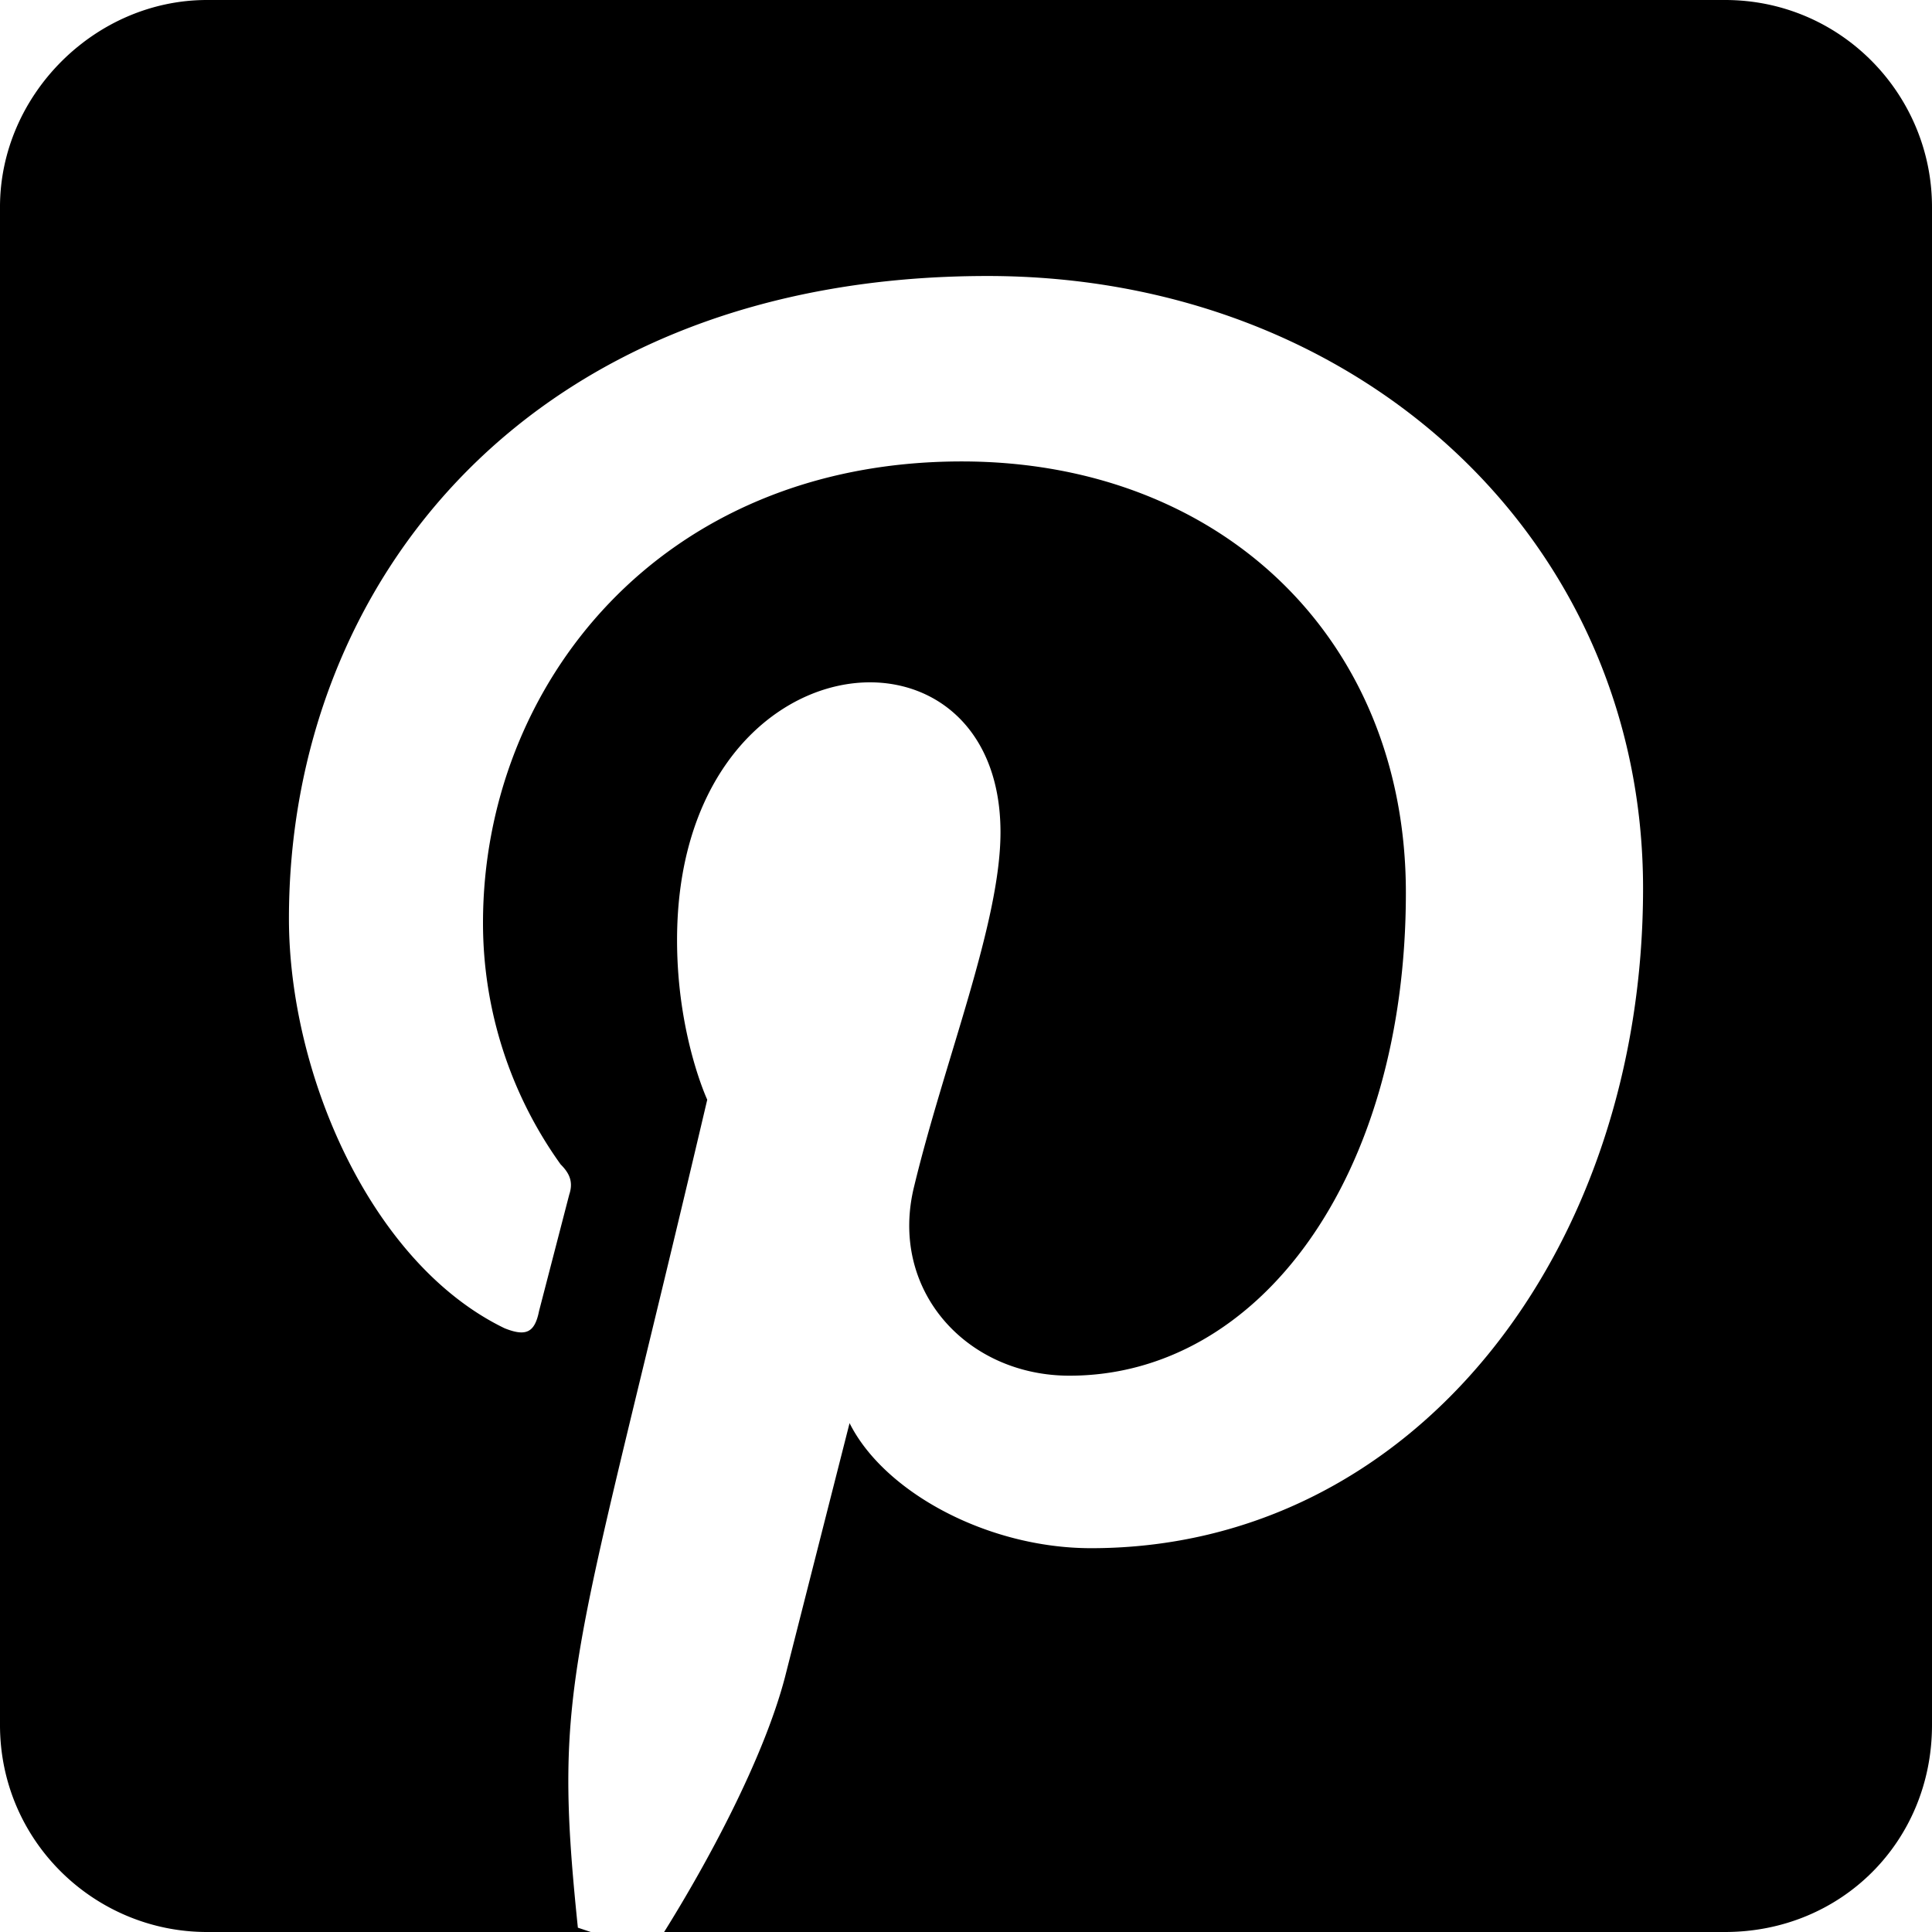 <svg viewBox="0 0 448 448">
  <path fill="currentColor" d="M448 48v352c0 27-21 48-48 48H154c10-16 23-40 28-59l15-59c8 16 32 29 56 29 75 0 128-69 128-153 0-81-66-142-152-142-106 0-162 71-162 149 0 36 19 80 50 95 5 2 7 1 8-4l7-27c1-3 0-5-2-7a96 96 0 0 1-18-56c0-55 41-107 111-107 60 0 103 41 103 100 0 66-34 112-78 112-24 0-42-20-36-44 7-29 20-61 20-82 0-53-75-46-75 25 0 22 7 37 7 37-31 132-36 134-30 192l3 1H48c-26 0-48-21-48-48V48C0 22 22 0 48 0h352c27 0 48 22 48 48z"/>
</svg>
